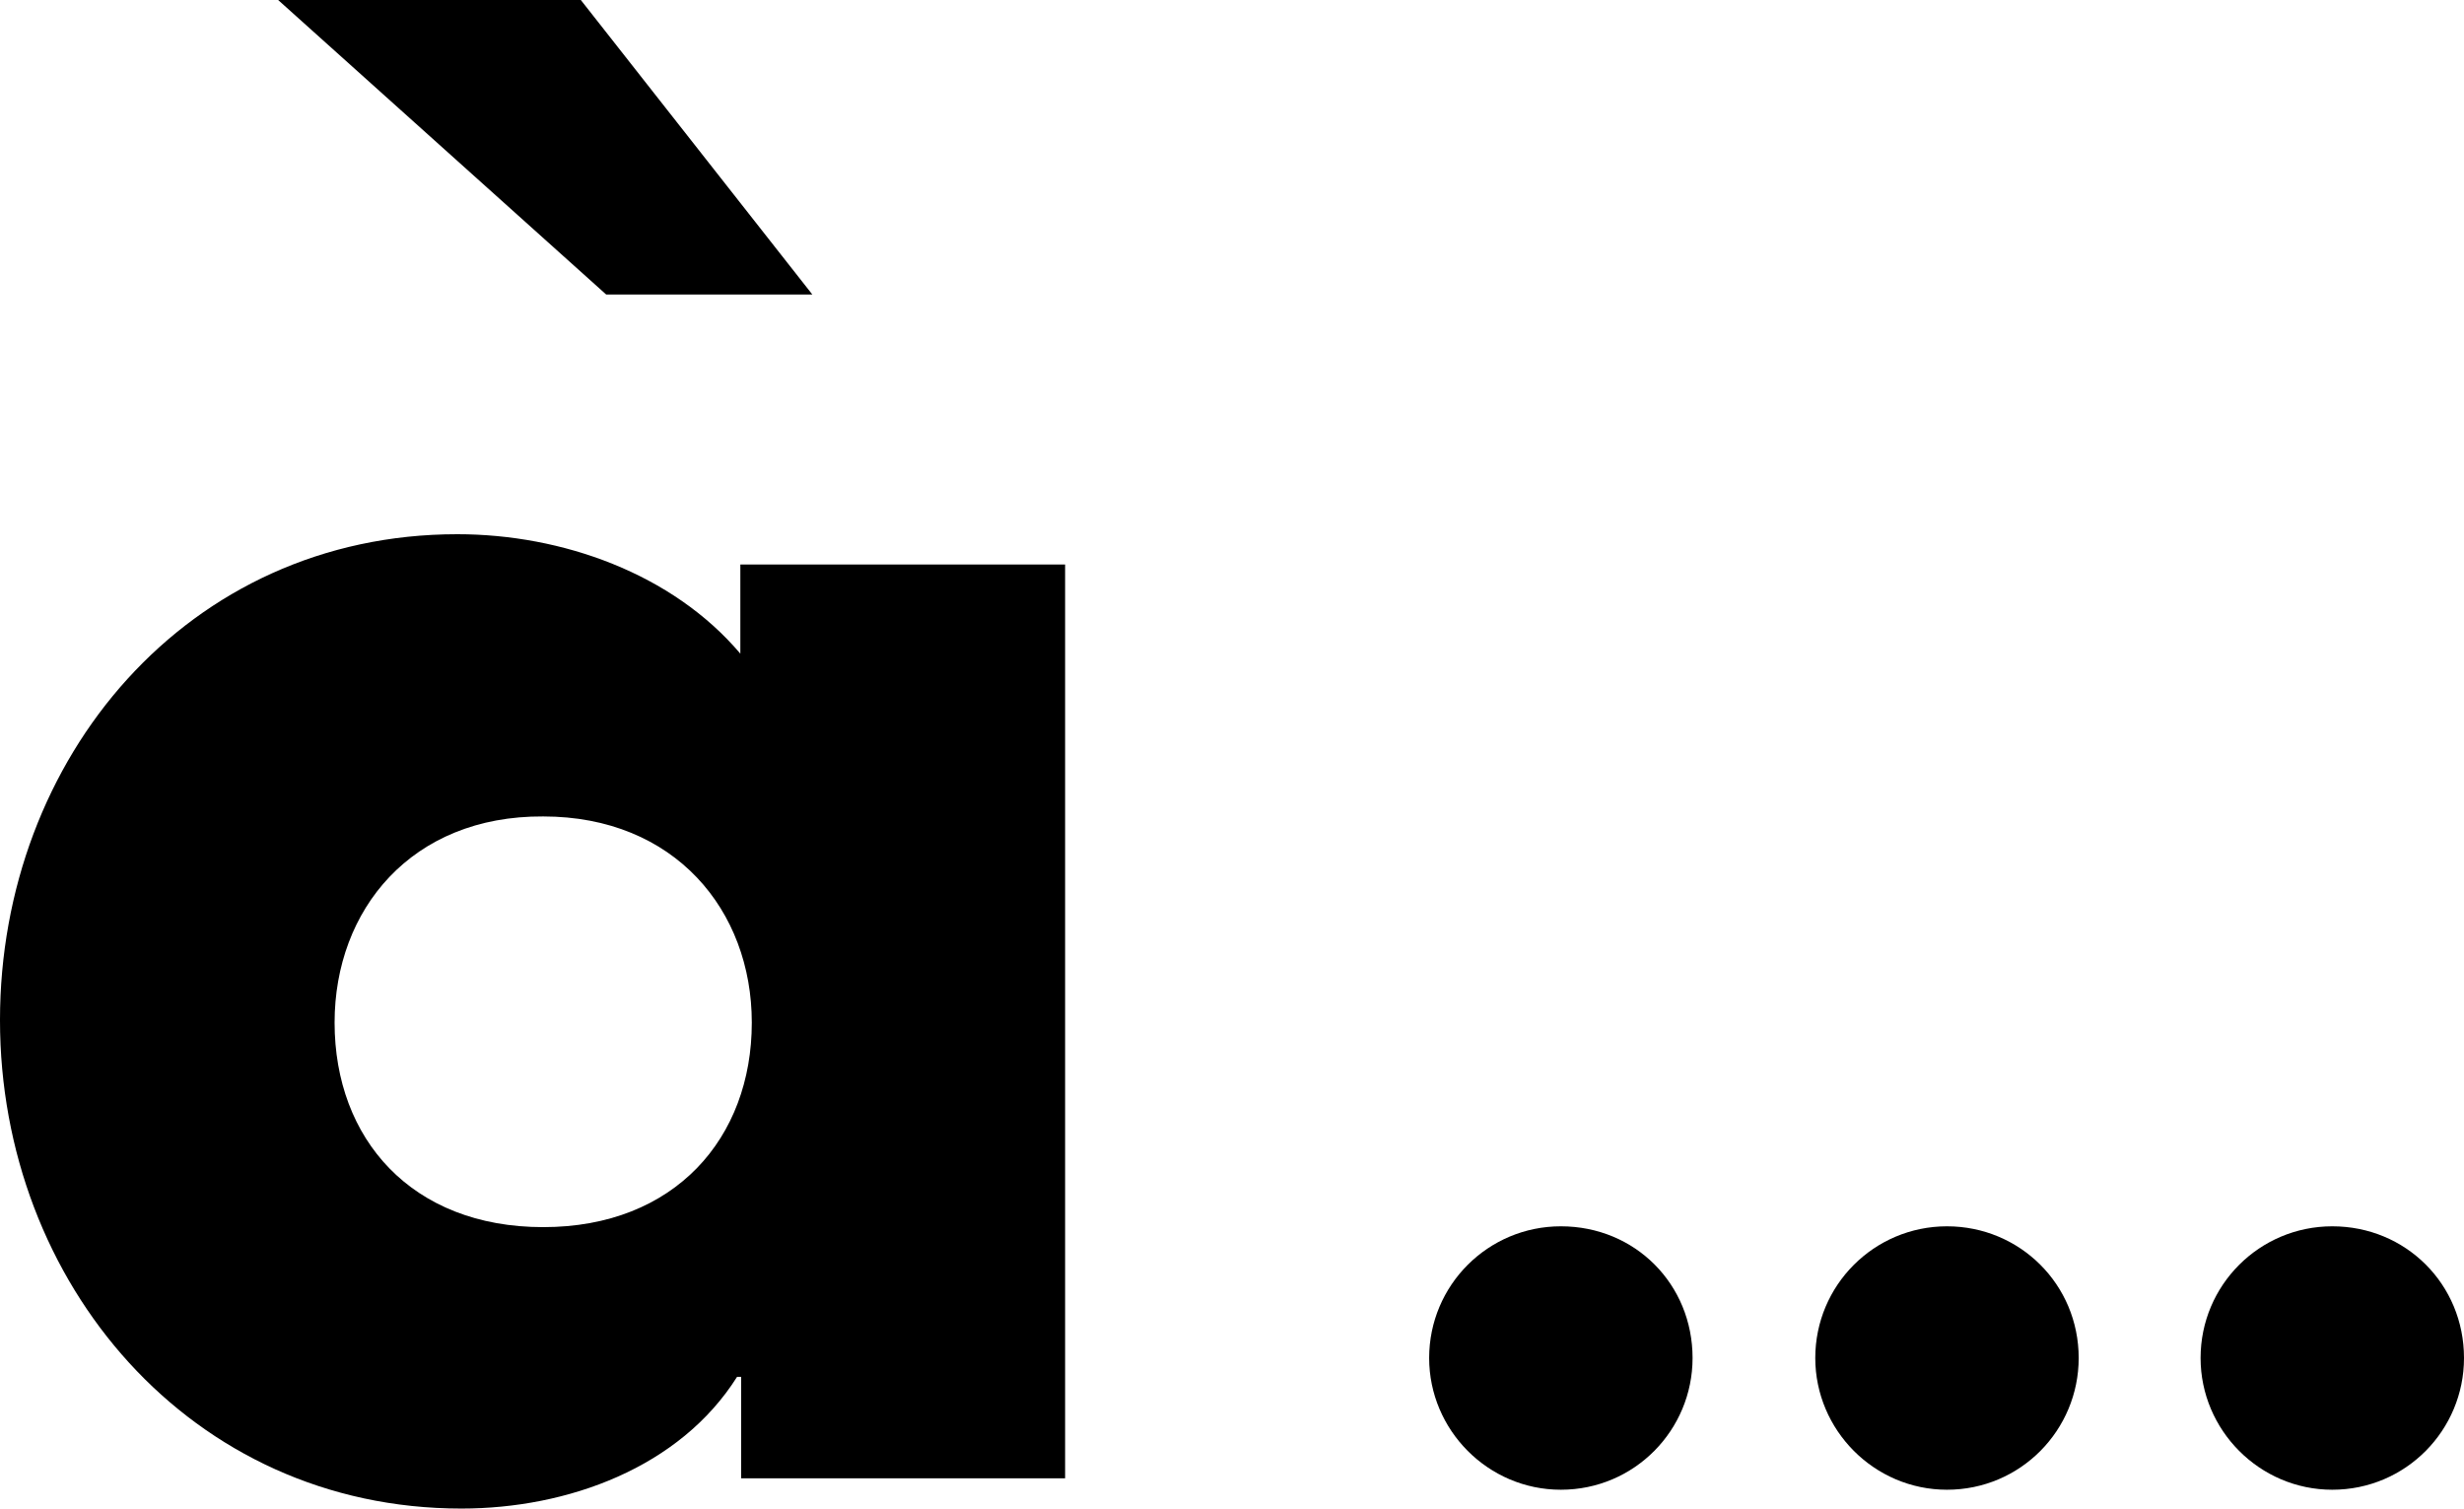 <?xml version="1.0" encoding="utf-8"?>
<!-- Generator: Adobe Illustrator 19.1.0, SVG Export Plug-In . SVG Version: 6.00 Build 0)  -->
<svg version="1.1" id="Layer_1" xmlns="http://www.w3.org/2000/svg" xmlns:xlink="http://www.w3.org/1999/xlink" x="0px" y="0px"
	 viewBox="2336 277.8 301.2 184.4" style="enable-background:new 2336 277.8 301.2 184.4;" xml:space="preserve">
<g>
	<g>
		<path d="M2426.5,446.1h-0.4c-7,11.1-20.7,16.1-33.7,16.1c-33.1,0-56.4-27.6-56.4-59.7c0-32,22.9-59.4,55.9-59.4
			c12.8,0,26.3,4.8,34.6,14.6v-10.9h39.7v111.7h-39.6v-12.4L2426.5,446.1L2426.5,446.1z M2376.9,402.8c0,14.2,9.4,25,25.5,25
			c16.1,0,25.5-10.9,25.5-25c0-13.7-9.4-25.2-25.5-25.2C2386.3,377.5,2376.9,389,2376.9,402.8z"/>
	</g>
	<g>
		<path d="M2542.9,443.8c0,8.8-7.1,16.1-16.1,16.1c-8.9,0-16.1-7.3-16.1-16.1c0-8.9,7.2-16.1,16.1-16.1
			C2535.9,427.7,2542.9,434.8,2542.9,443.8z"/>
		<path d="M2590.1,443.8c0,8.8-7.1,16.1-16.1,16.1c-8.9,0-16.1-7.3-16.1-16.1c0-8.9,7.2-16.1,16.1-16.1
			C2582.9,427.7,2590.1,434.8,2590.1,443.8z"/>
		<path d="M2637.2,443.8c0,8.8-7.1,16.1-16.1,16.1c-8.9,0-16.1-7.3-16.1-16.1c0-8.9,7.2-16.1,16.1-16.1
			C2630.1,427.7,2637.2,434.8,2637.2,443.8z"/>
	</g>
	<path d="M2370,277.8h37l28.3,36h-25.2L2370,277.8z"/>
</g>
</svg>
